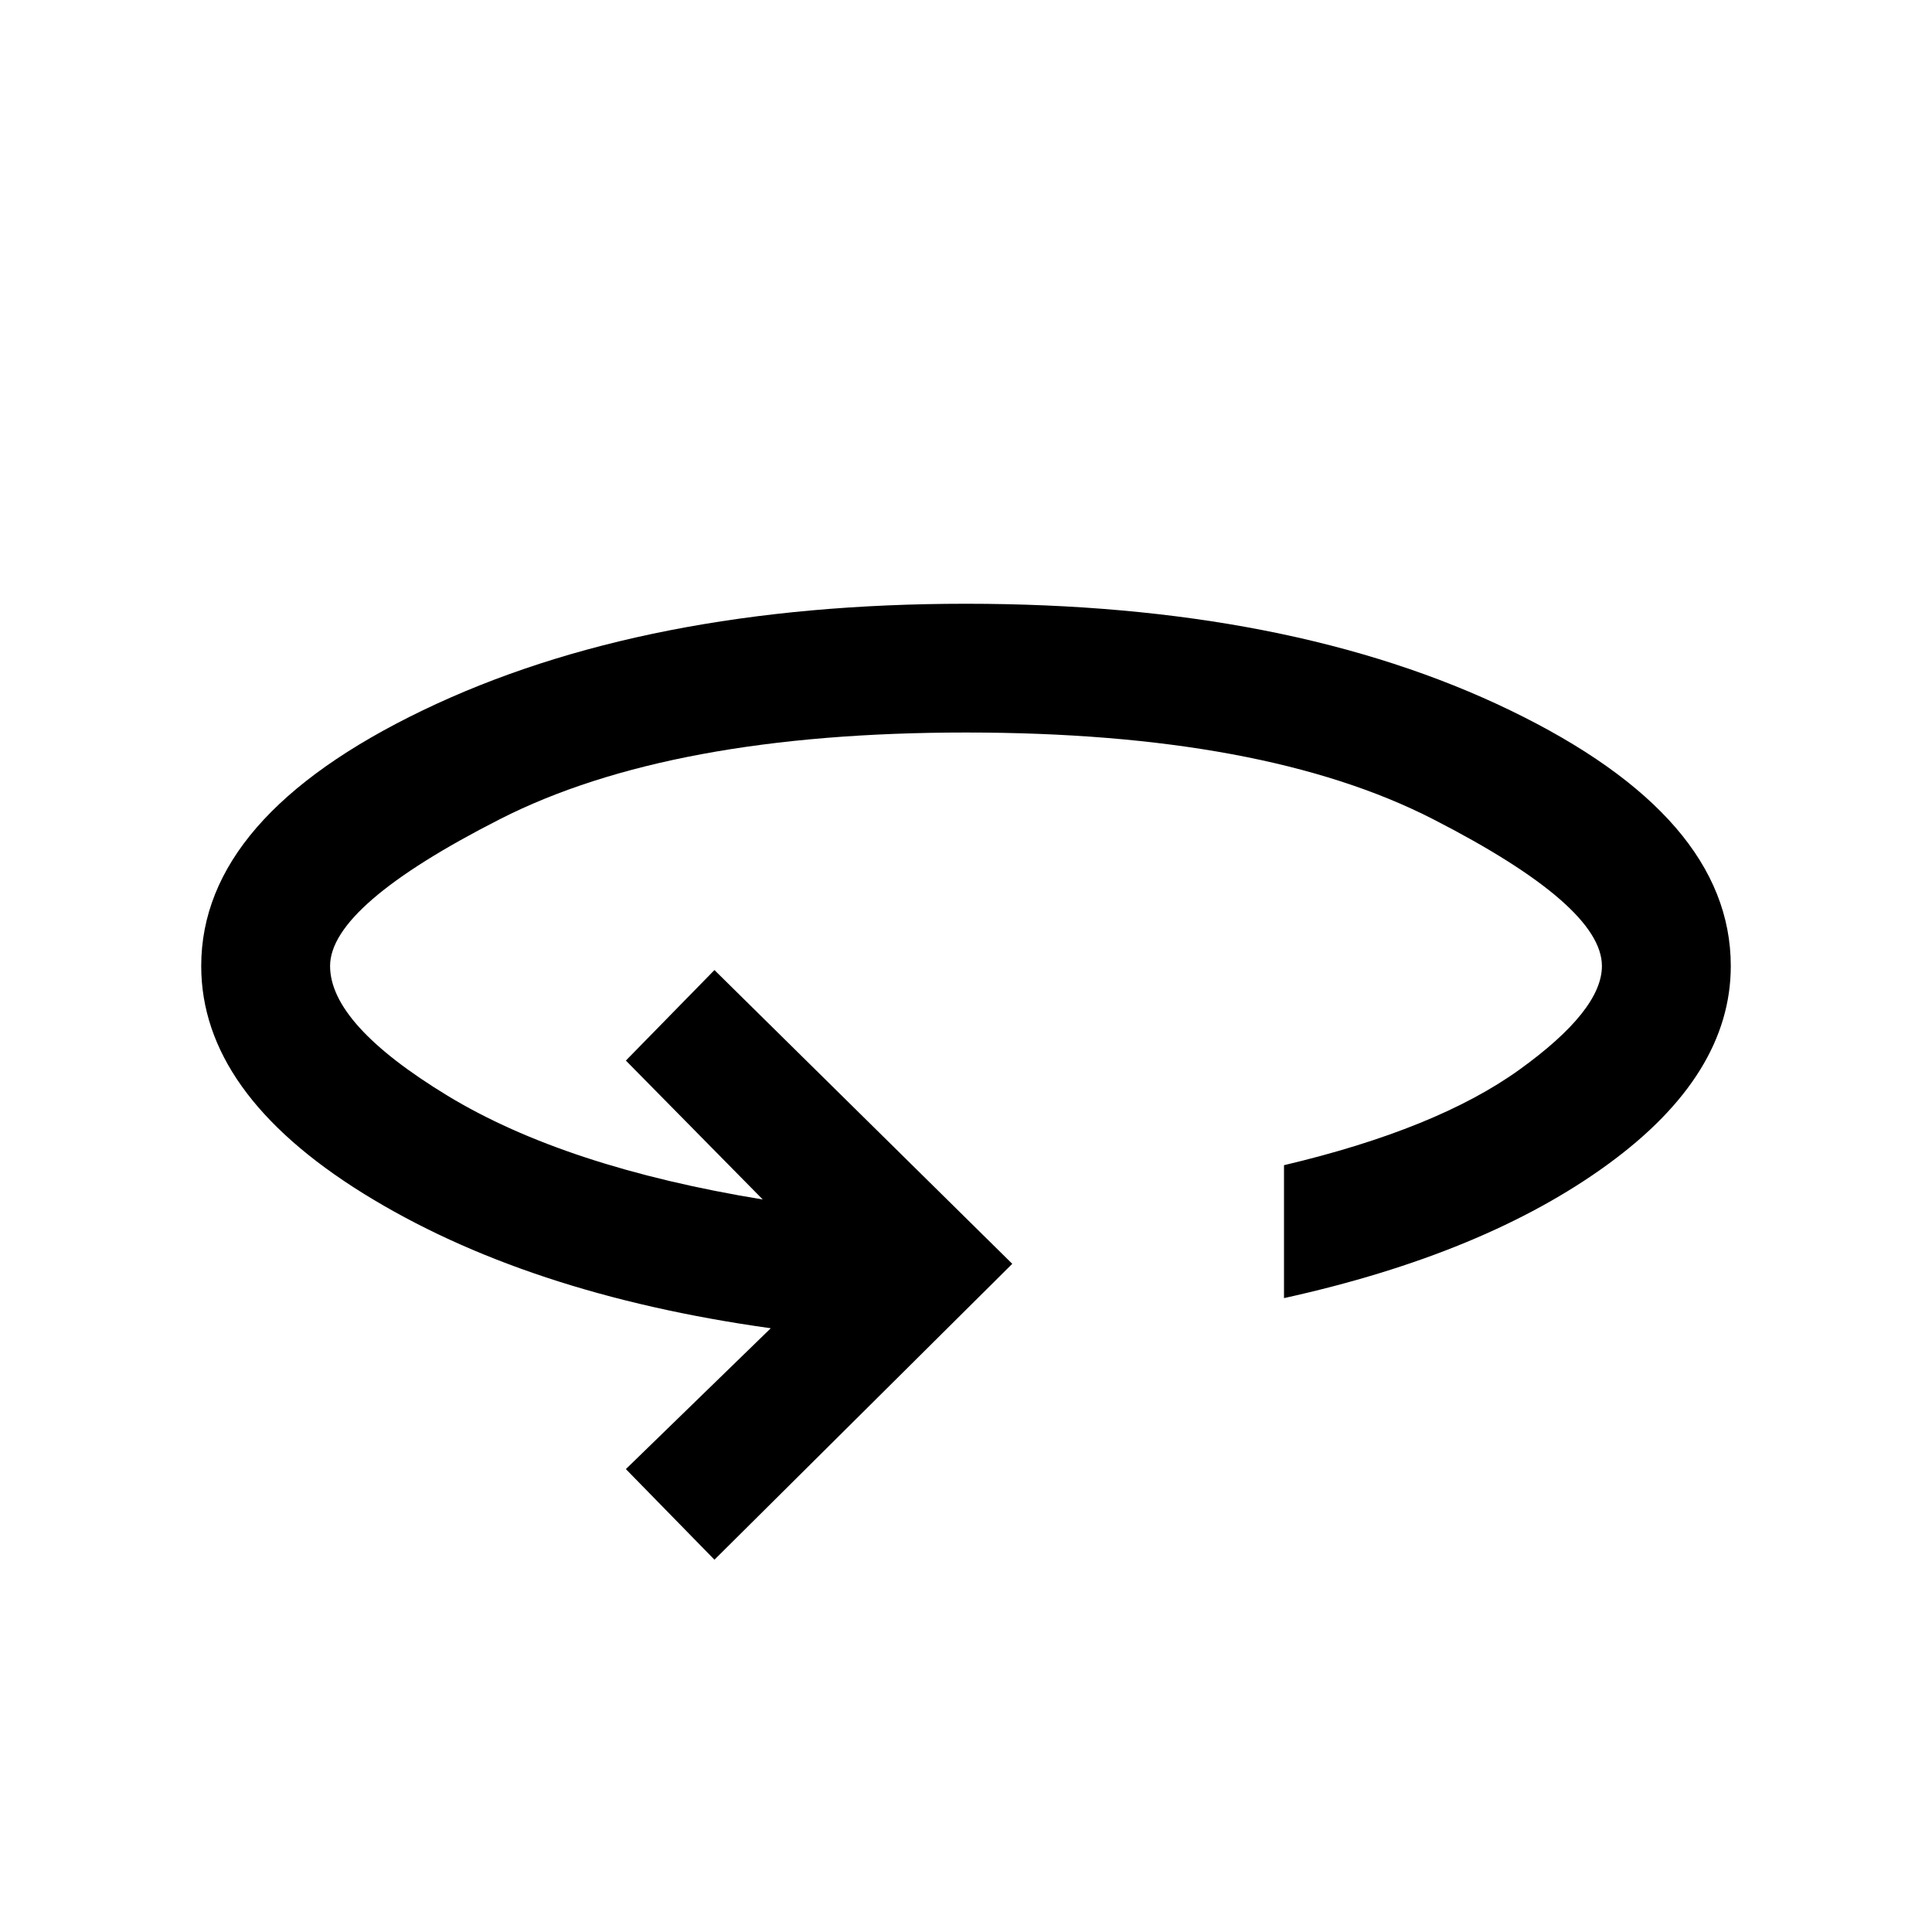 <svg xmlns="http://www.w3.org/2000/svg" height="20" width="20"><path d="m7.396 16.146-.917-.938 1.5-1.458q-2.541-.354-4.219-1.396Q2.083 11.312 2.083 10q0-1.542 2.292-2.646Q6.667 6.25 10 6.25q3.354 0 5.635 1.104Q17.917 8.458 17.917 10q0 1.125-1.271 2.052t-3.354 1.386v-1.376q1.583-.374 2.437-.989.854-.615.854-1.073 0-.625-1.75-1.521-1.75-.896-4.833-.896-3.062 0-4.823.896-1.76.896-1.76 1.521 0 .604 1.218 1.344 1.219.739 3.261 1.073l-1.417-1.438.917-.937 3.083 3.041Z"/></svg>